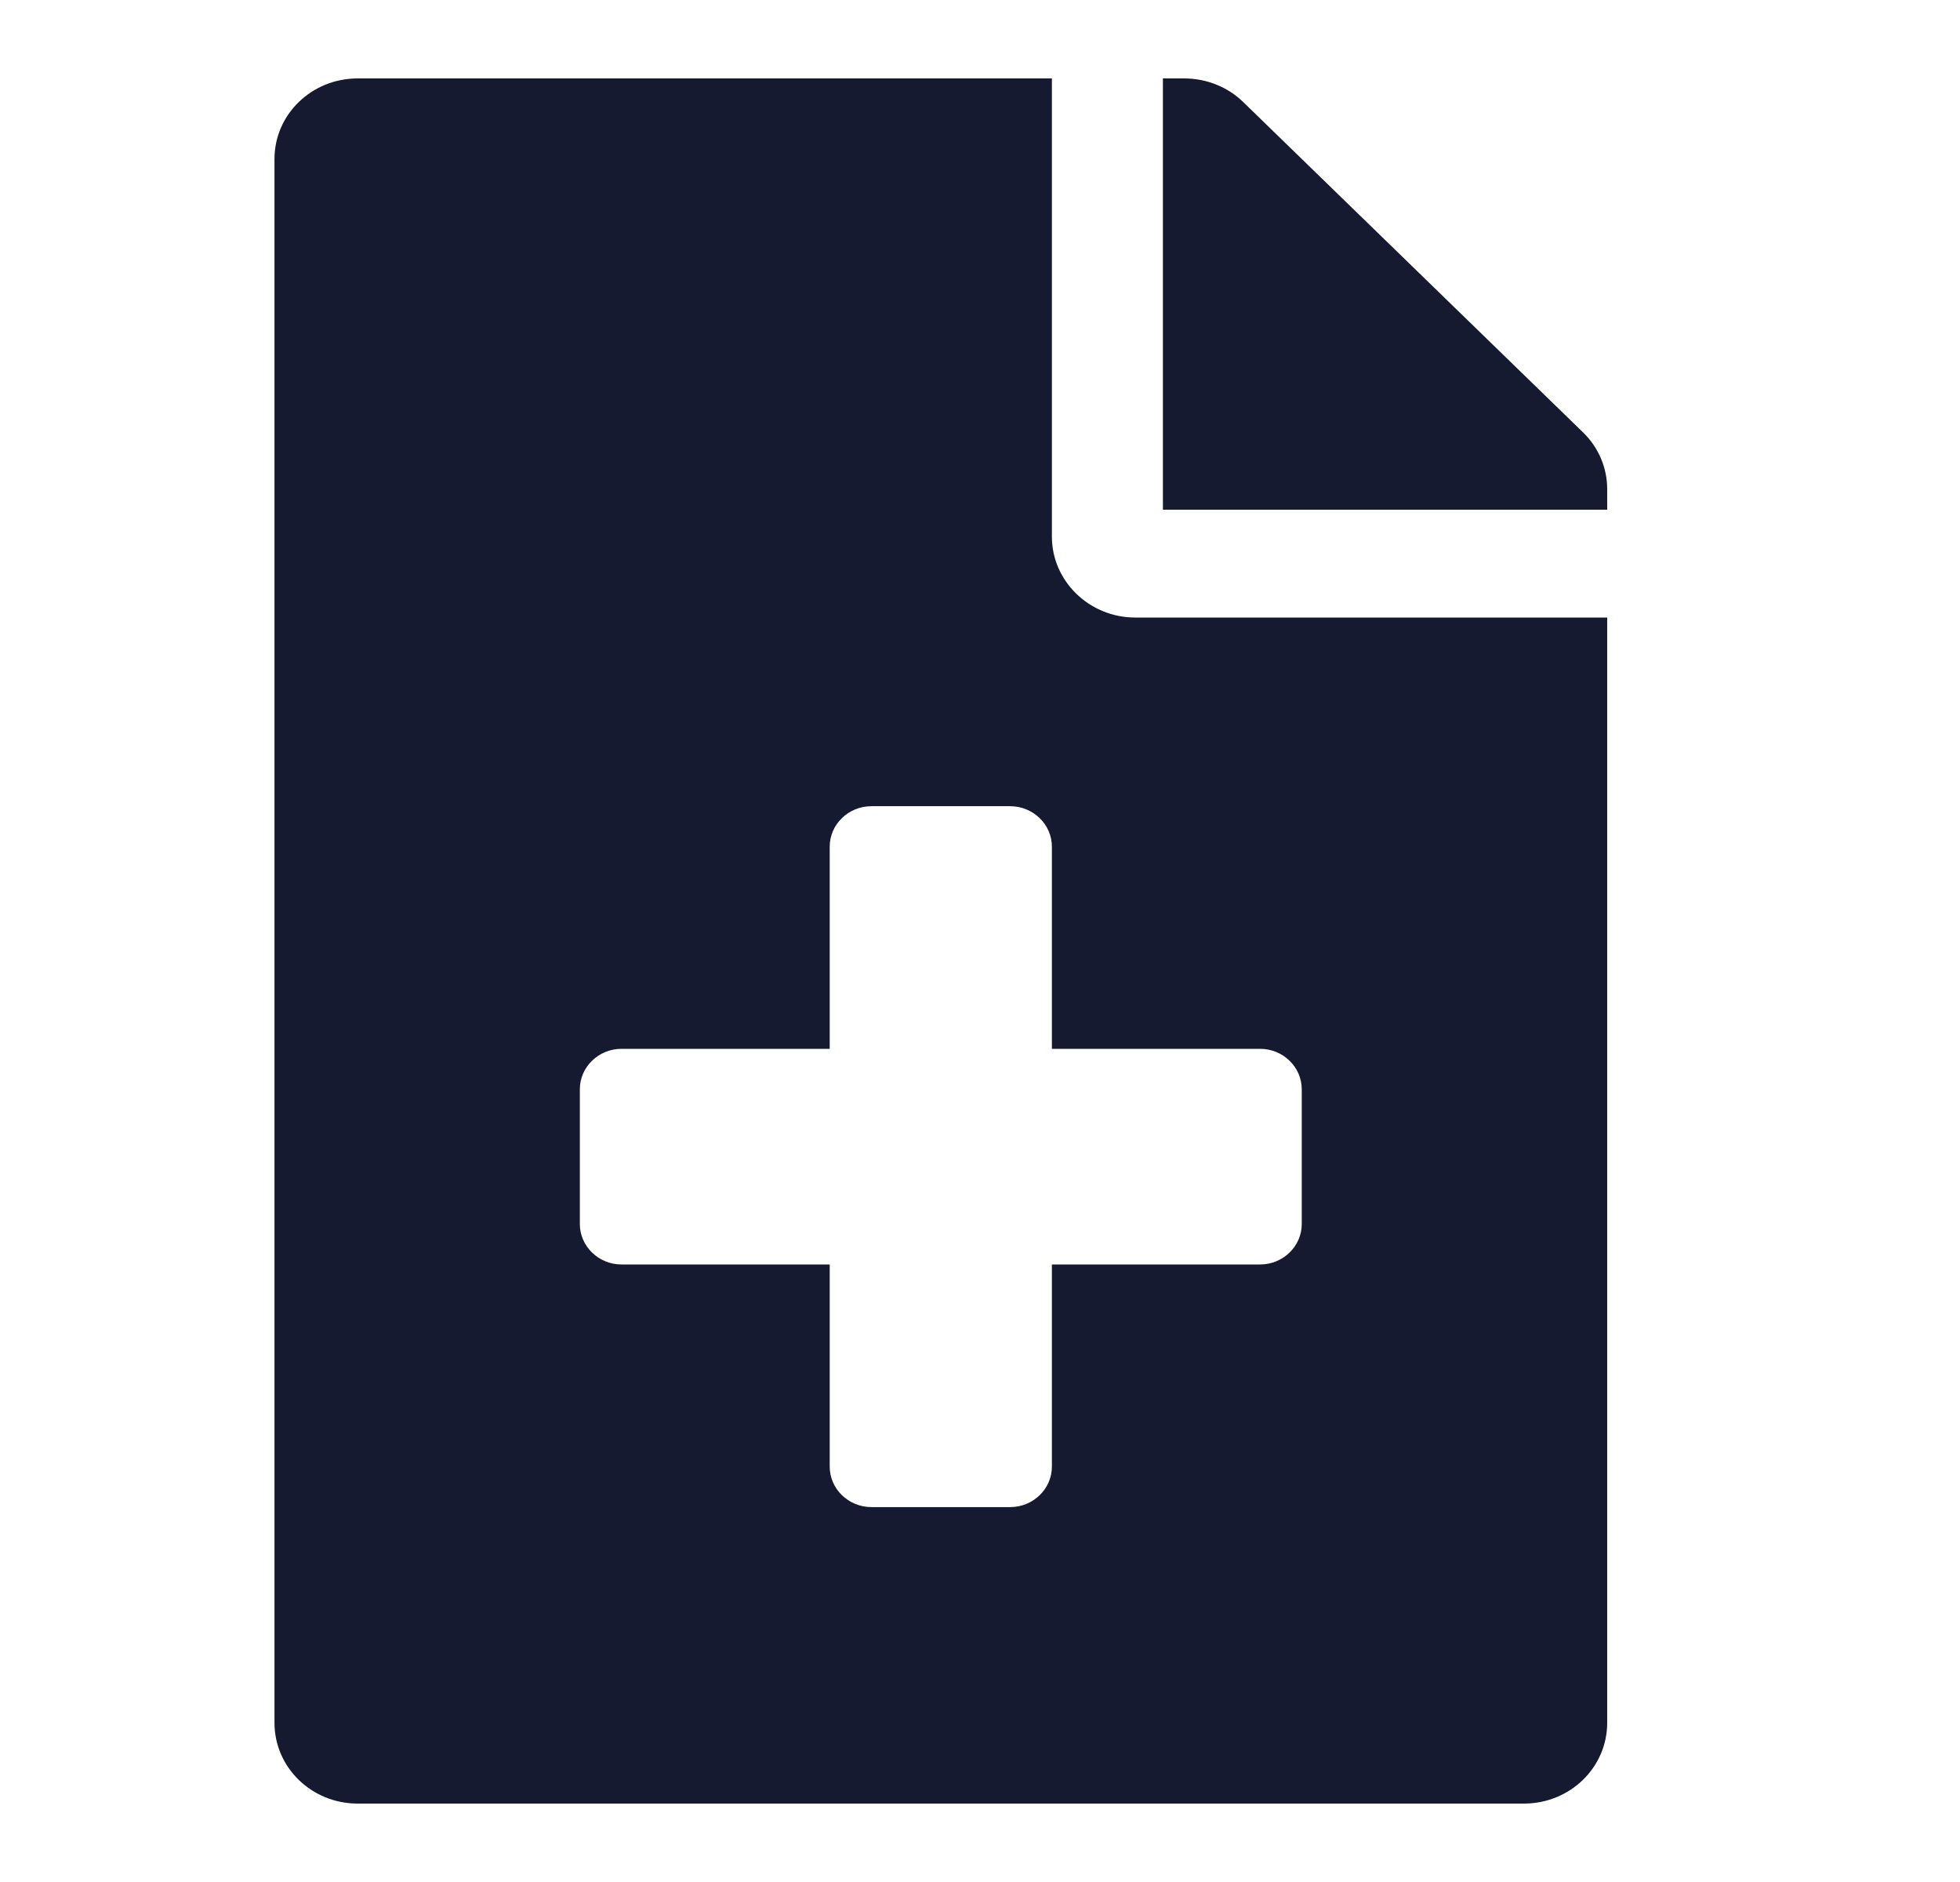 <svg xmlns="http://www.w3.org/2000/svg" width="25" height="24" viewBox="0 0 25 24"><g fill="none" fill-rule="evenodd"><g><g><g><g><path d="M0 0H24V24H0z" transform="translate(-144 -839) translate(48 279) translate(0 560) translate(96)"/><path fill="#151A30" d="M20.5 6.238V6.5h-5.667V1h.27c.284 0 .554.107.753.3l4.334 4.212c.2.193.31.455.31.726zm-6.02 1.637h6.02v14.094c0 .571-.474 1.031-1.063 1.031H4.563c-.588 0-1.062-.46-1.062-1.031V2.03C3.5 1.46 3.974 1 4.563 1h8.854v5.844c0 .567.478 1.031 1.062 1.031zm2.124 6.016c0-.284-.239-.516-.531-.516h-2.656v-2.578c0-.284-.24-.516-.532-.516h-1.77c-.293 0-.532.232-.532.516v2.578H7.927c-.292 0-.531.232-.531.516v1.718c0 .284.239.516.531.516h2.656v2.578c0 .284.24.516.532.516h1.77c.293 0 .532-.232.532-.516v-2.578h2.656c.292 0 .531-.232.531-.516v-1.718z" transform="translate(-144 -839) translate(48 279) translate(0 560) translate(96)"/></g></g></g></g></g></svg>